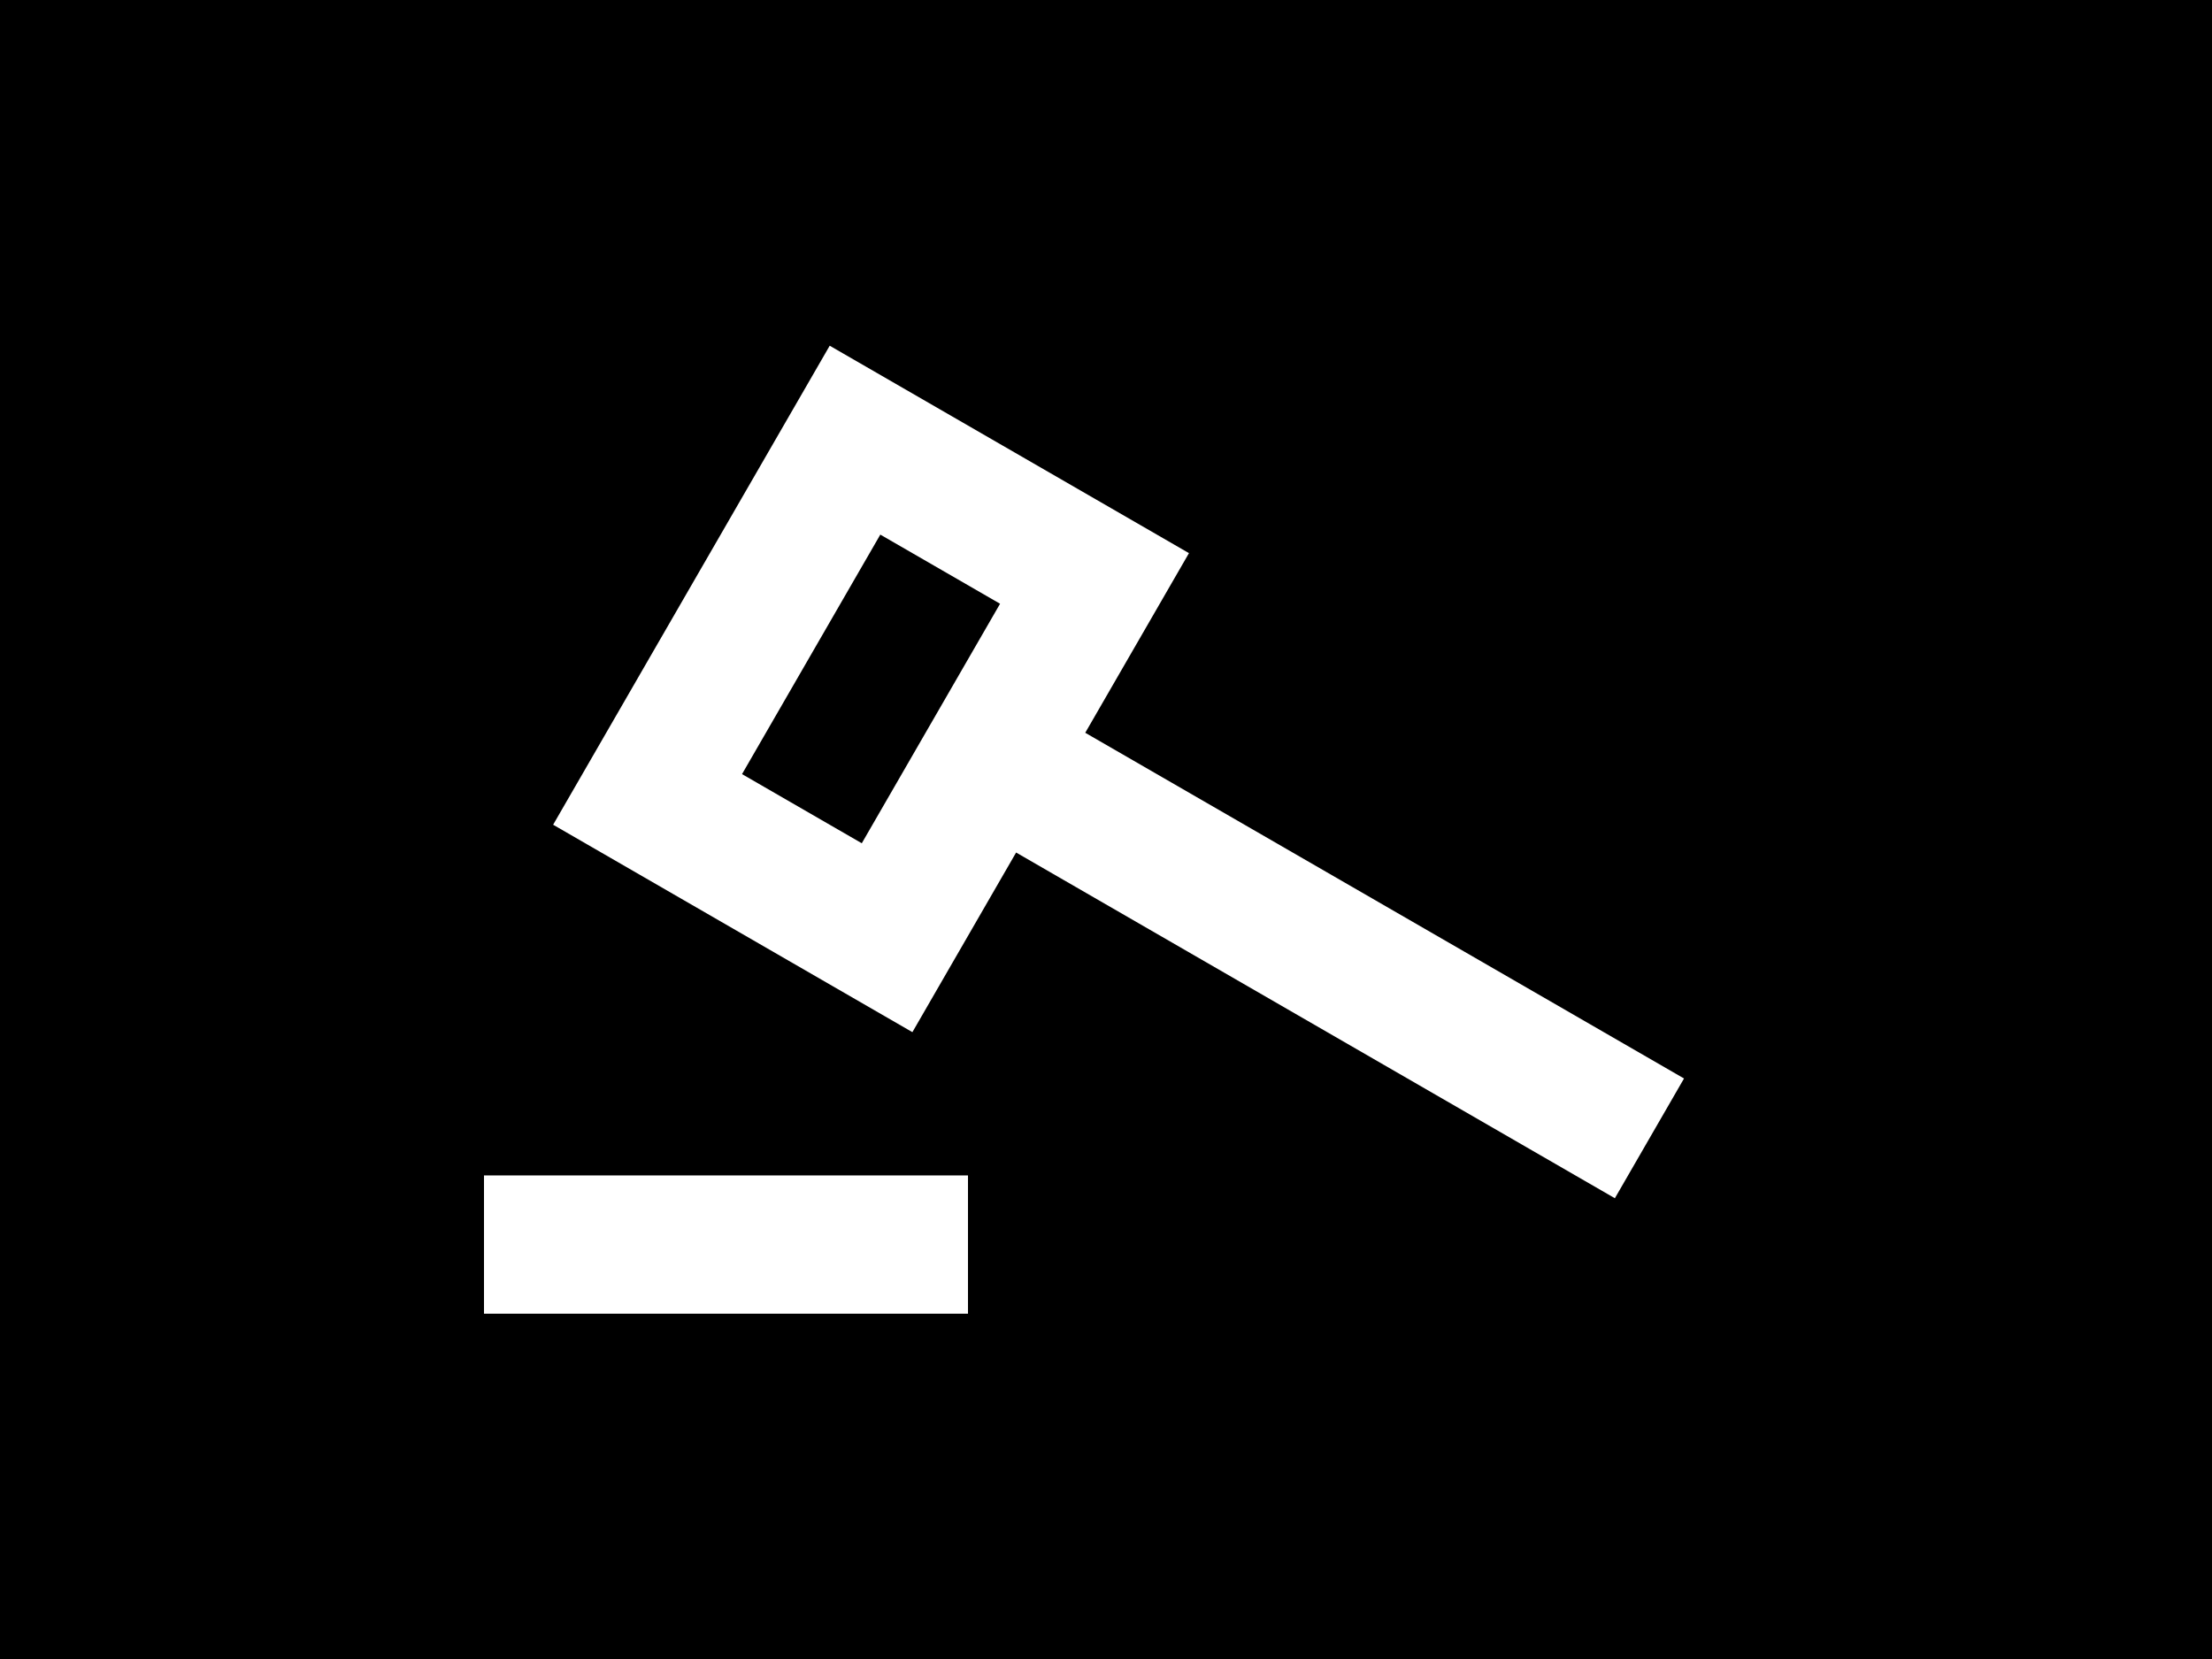 <?xml version="1.0" standalone="no"?><!DOCTYPE svg PUBLIC "-//W3C//DTD SVG 1.1//EN" "http://www.w3.org/Graphics/SVG/1.1/DTD/svg11.dtd"><svg t="1541995910123" class="icon" style="" viewBox="0 0 1365 1024" version="1.1" xmlns="http://www.w3.org/2000/svg" p-id="4624" xmlns:xlink="http://www.w3.org/1999/xlink" width="21.328" height="16"><defs><style type="text/css"></style></defs><path d="M669.696 452.181L733.696 341.333 512 213.333l-170.667 295.595 221.696 128 64-110.848 369.493 213.333 42.667-73.899-369.493-213.333zM0 0h1365.333v1024H0V0z m543.232 329.899l73.899 42.667-85.333 147.797-73.899-42.667 85.333-147.797zM298.667 725.333v85.333h298.667v-85.333H298.667z" p-id="4625"></path></svg>